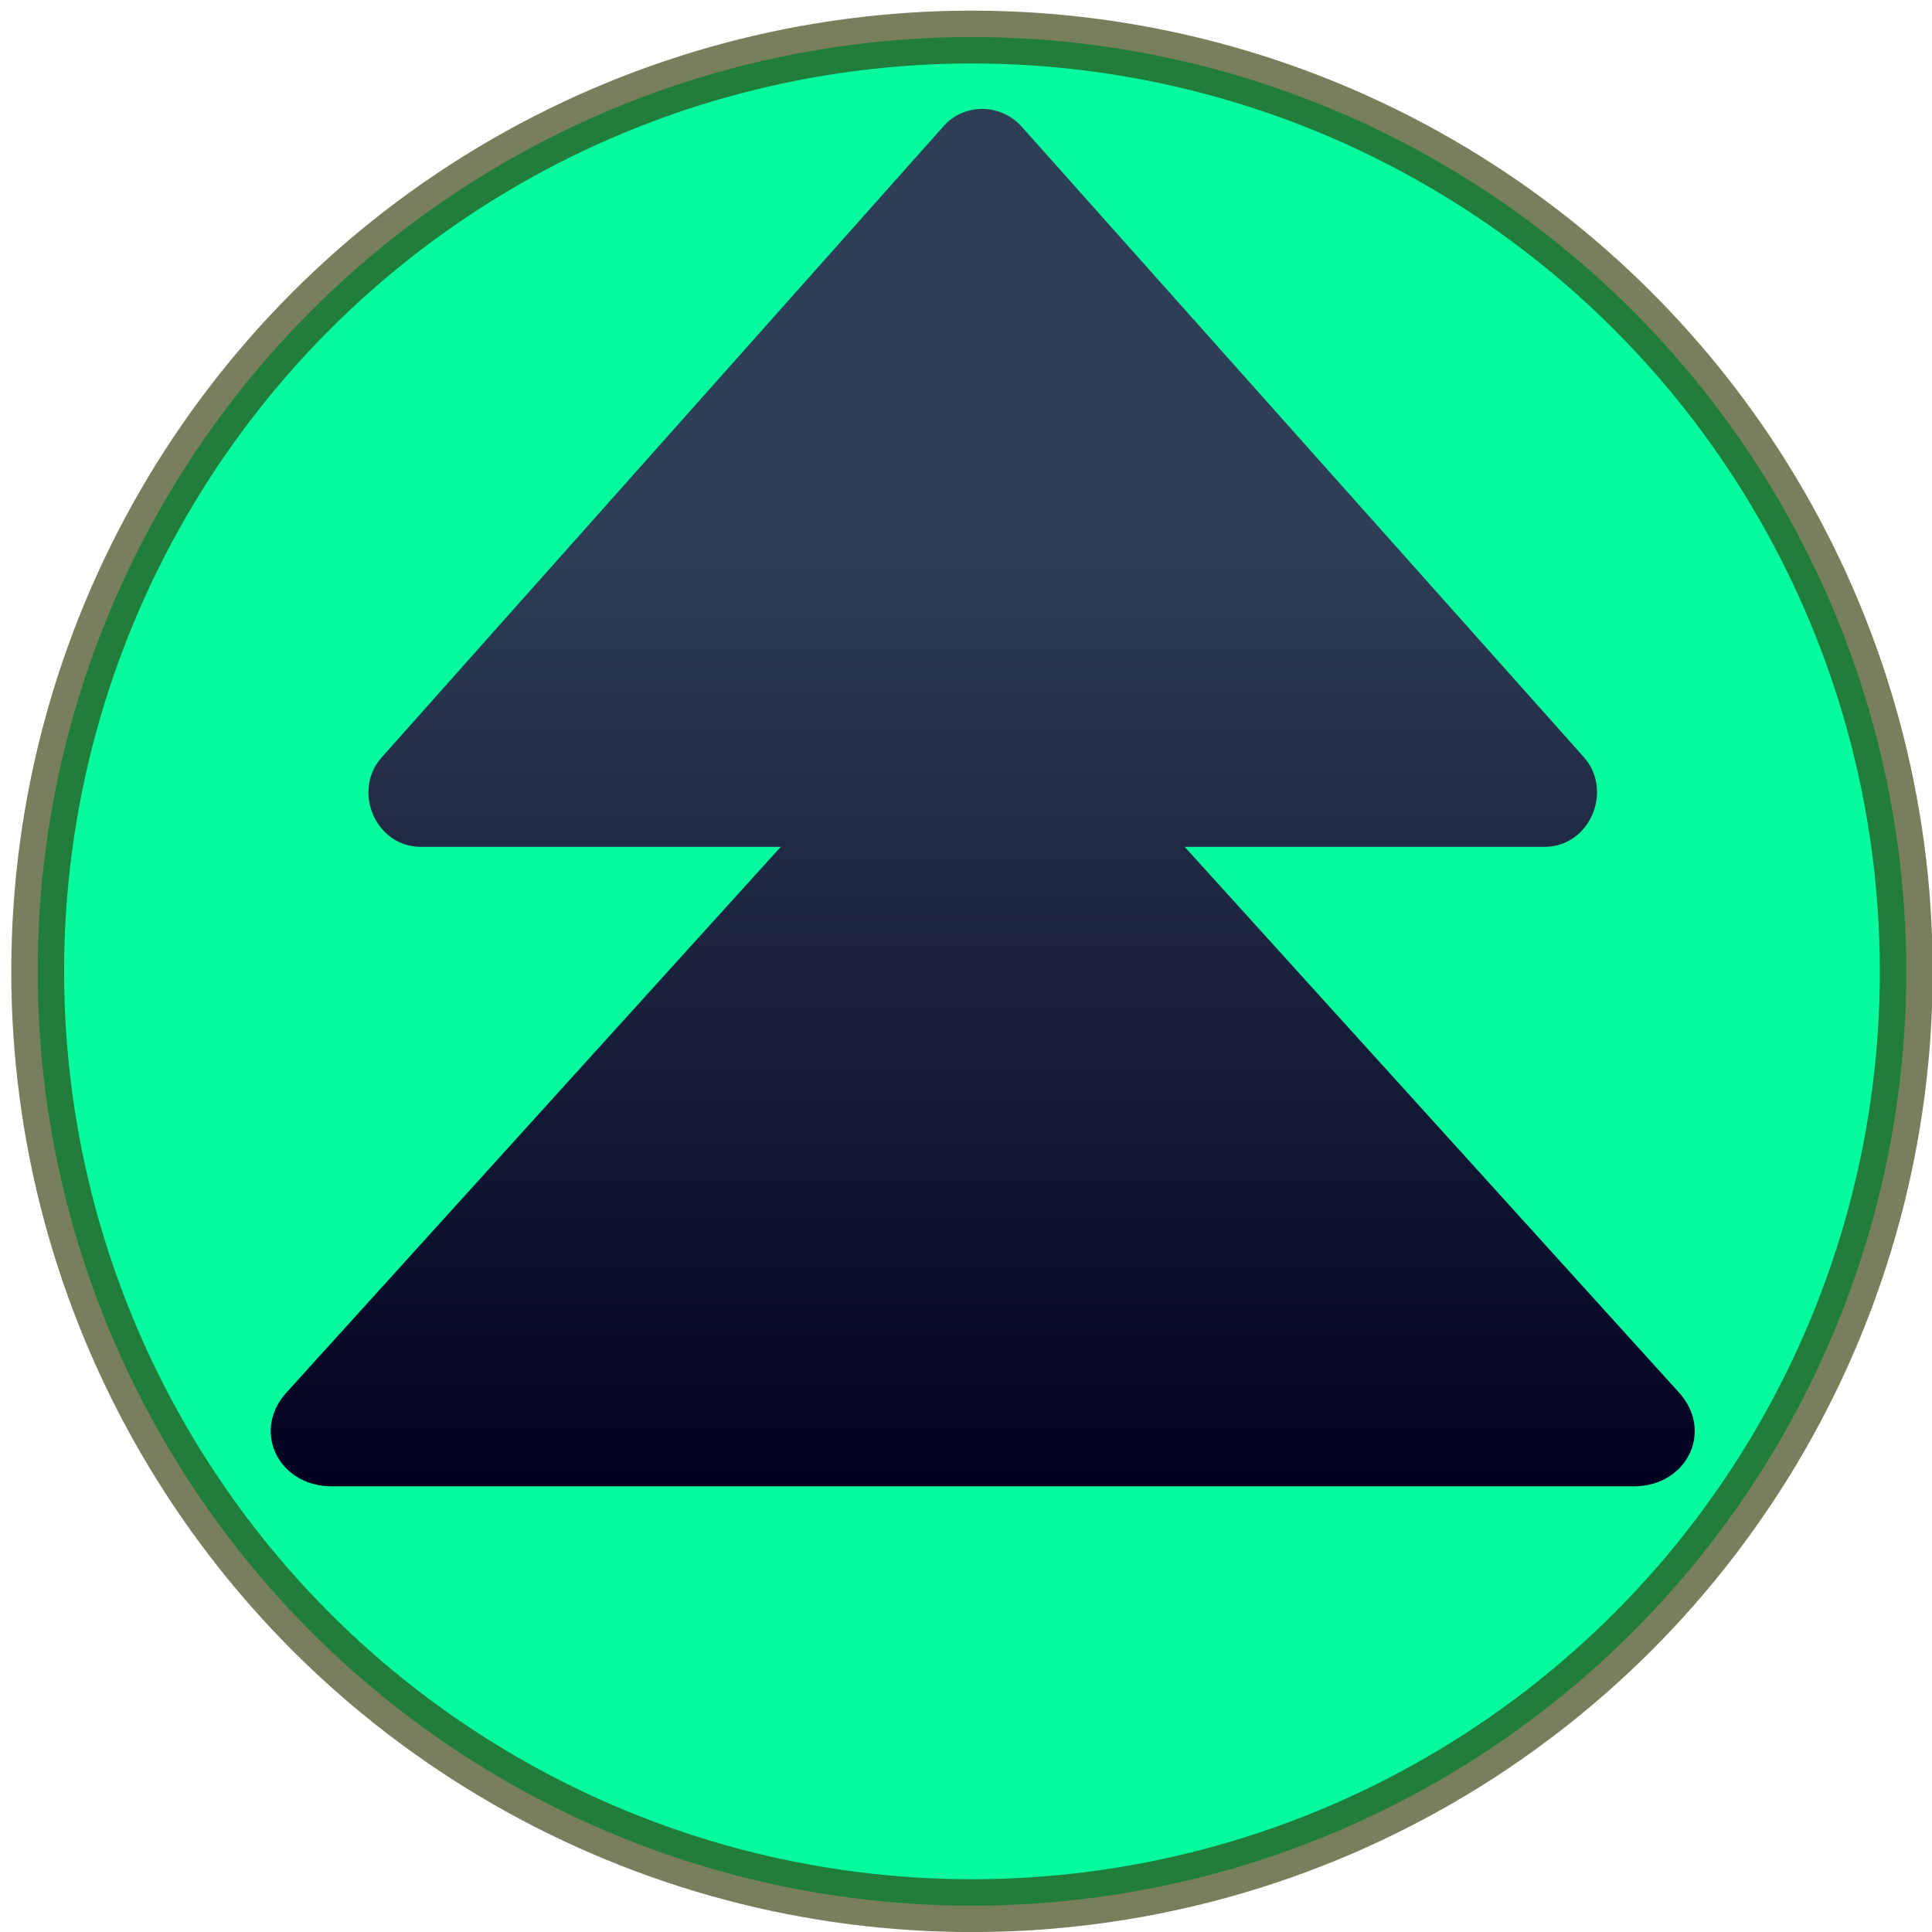 <svg xmlns="http://www.w3.org/2000/svg" viewBox="0 0 100 100"><defs><linearGradient id="a" x2="1" gradientTransform="rotate(-90 72.617 23.888) scale(112.096)" gradientUnits="userSpaceOnUse"><stop stop-color="#020121" offset="0"/><stop stop-color="#2f3e57" offset=".694"/><stop stop-color="#2f3e57" offset="1"/></linearGradient></defs><g transform="matrix(.636 0 0 .636 19.87 15.547)"><circle style="fill:#08fa9e;fill-opacity:1;fill-rule:evenodd;stroke:#2d3904;stroke-width:4.3;stroke-miterlimit:4;stroke-dasharray:none;stroke-opacity:.642" cx="47.861" cy="54.607" r="76.036"/><path d="M45.561-14.188-.164 37.18c-2.453 2.743-.507 7.293 3.173 7.293h29.29L-7.942 88.9c-2.842 3.179-.586 7.614 3.677 7.614h106.004c4.261 0 6.52-4.435 3.677-7.614L65.17 44.473h29.294c3.677 0 5.625-4.58 3.172-7.322L51.911-14.132a4.32 4.32 0 0 0-3.227-1.448c-1.147 0-2.288.46-3.123 1.392" fill="url(#a)" style="fill:url(#a);stroke-width:2.263;filter:url(#filter1453)"/></g></svg>